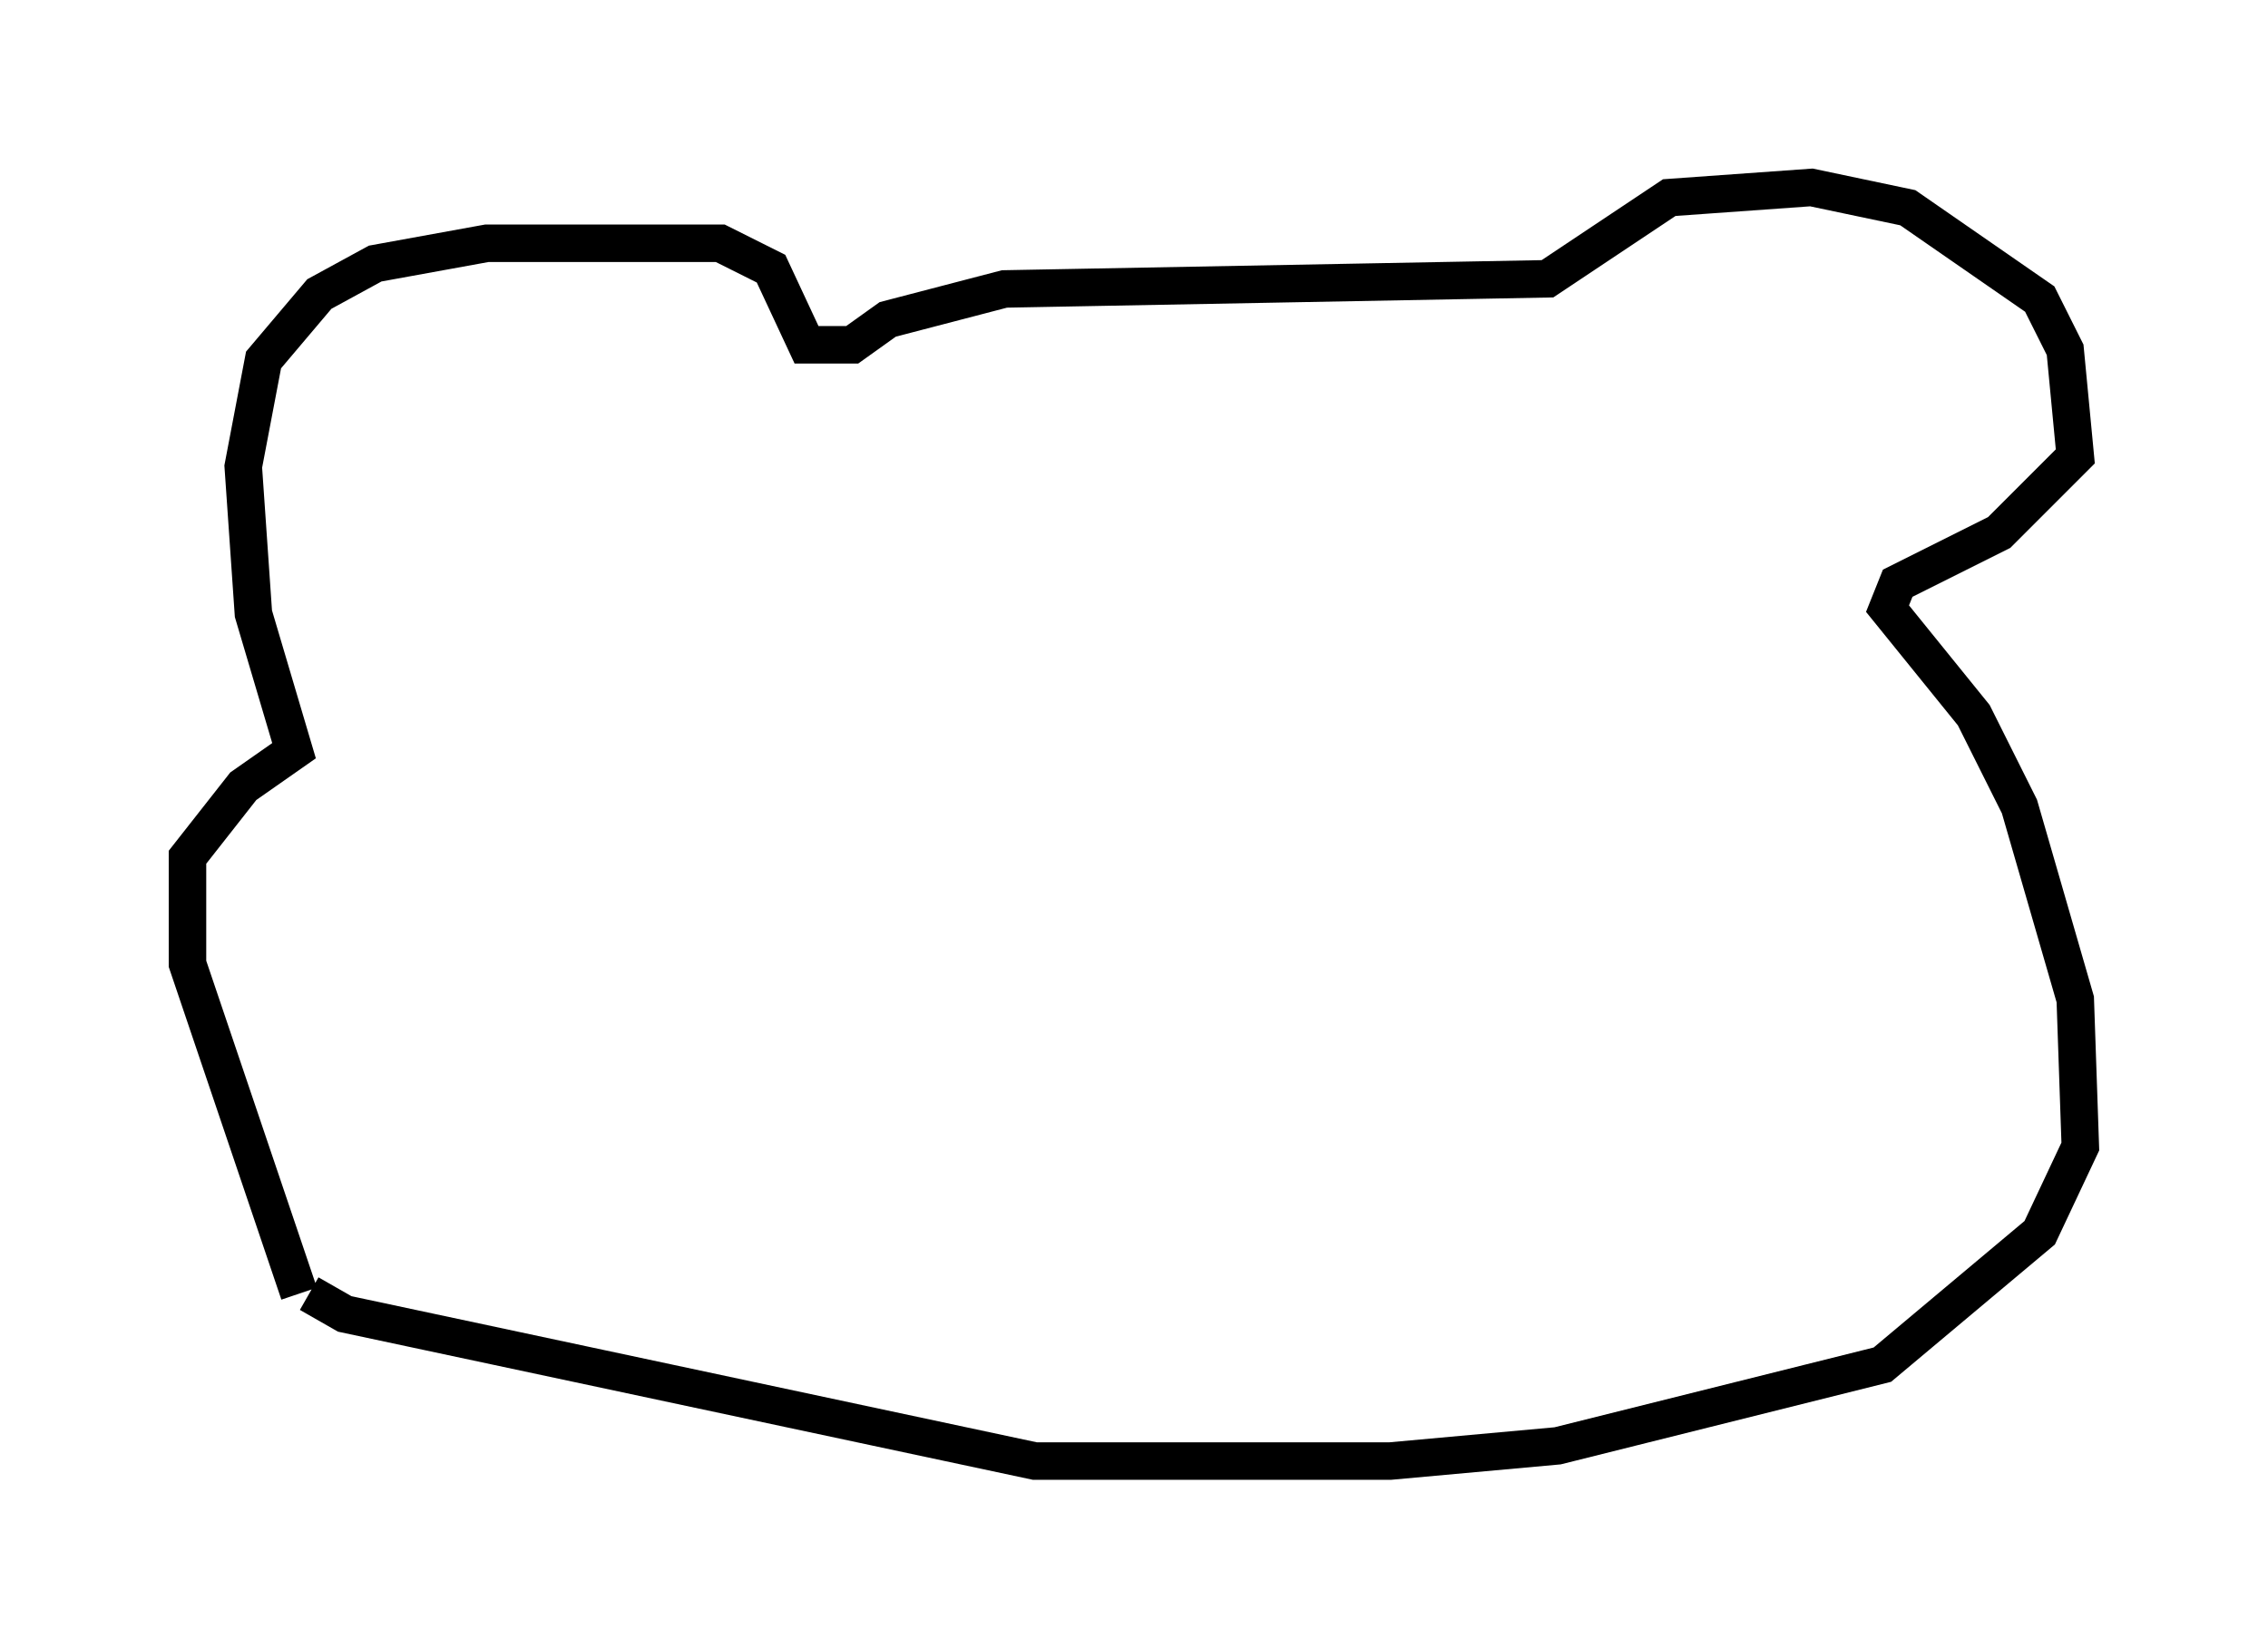 <?xml version="1.0" encoding="utf-8" ?>
<svg baseProfile="full" height="43.964" version="1.1" width="60.473" xmlns="http://www.w3.org/2000/svg" xmlns:ev="http://www.w3.org/2001/xml-events" xmlns:xlink="http://www.w3.org/1999/xlink"><defs /><rect fill="white" height="43.964" width="60.473" x="0" y="0" /><path d="M9.059, 35.446 m-1.083, -0.947 l-2.977, -8.796 0.0, -2.842 l1.488, -1.894 1.353, -0.947 l-1.083, -3.654 -0.271, -3.924 l0.541, -2.842 1.488, -1.759 l1.488, -0.812 2.977, -0.541 l6.225, 0.0 1.353, 0.677 l0.947, 2.03 1.218, 0.0 l0.947, -0.677 3.112, -0.812 l14.479, -0.271 3.248, -2.165 l3.789, -0.271 2.571, 0.541 l3.518, 2.436 0.677, 1.353 l0.271, 2.842 -2.03, 2.03 l-2.706, 1.353 -0.271, 0.677 l2.3, 2.842 1.218, 2.436 l1.488, 5.142 0.135, 3.924 l-1.083, 2.3 -4.195, 3.518 l-8.66, 2.165 -4.465, 0.406 l-9.472, 0.0 -18.403, -3.924 l-0.947, -0.541 " fill="none" stroke="black" stroke-width="1" /></svg>
